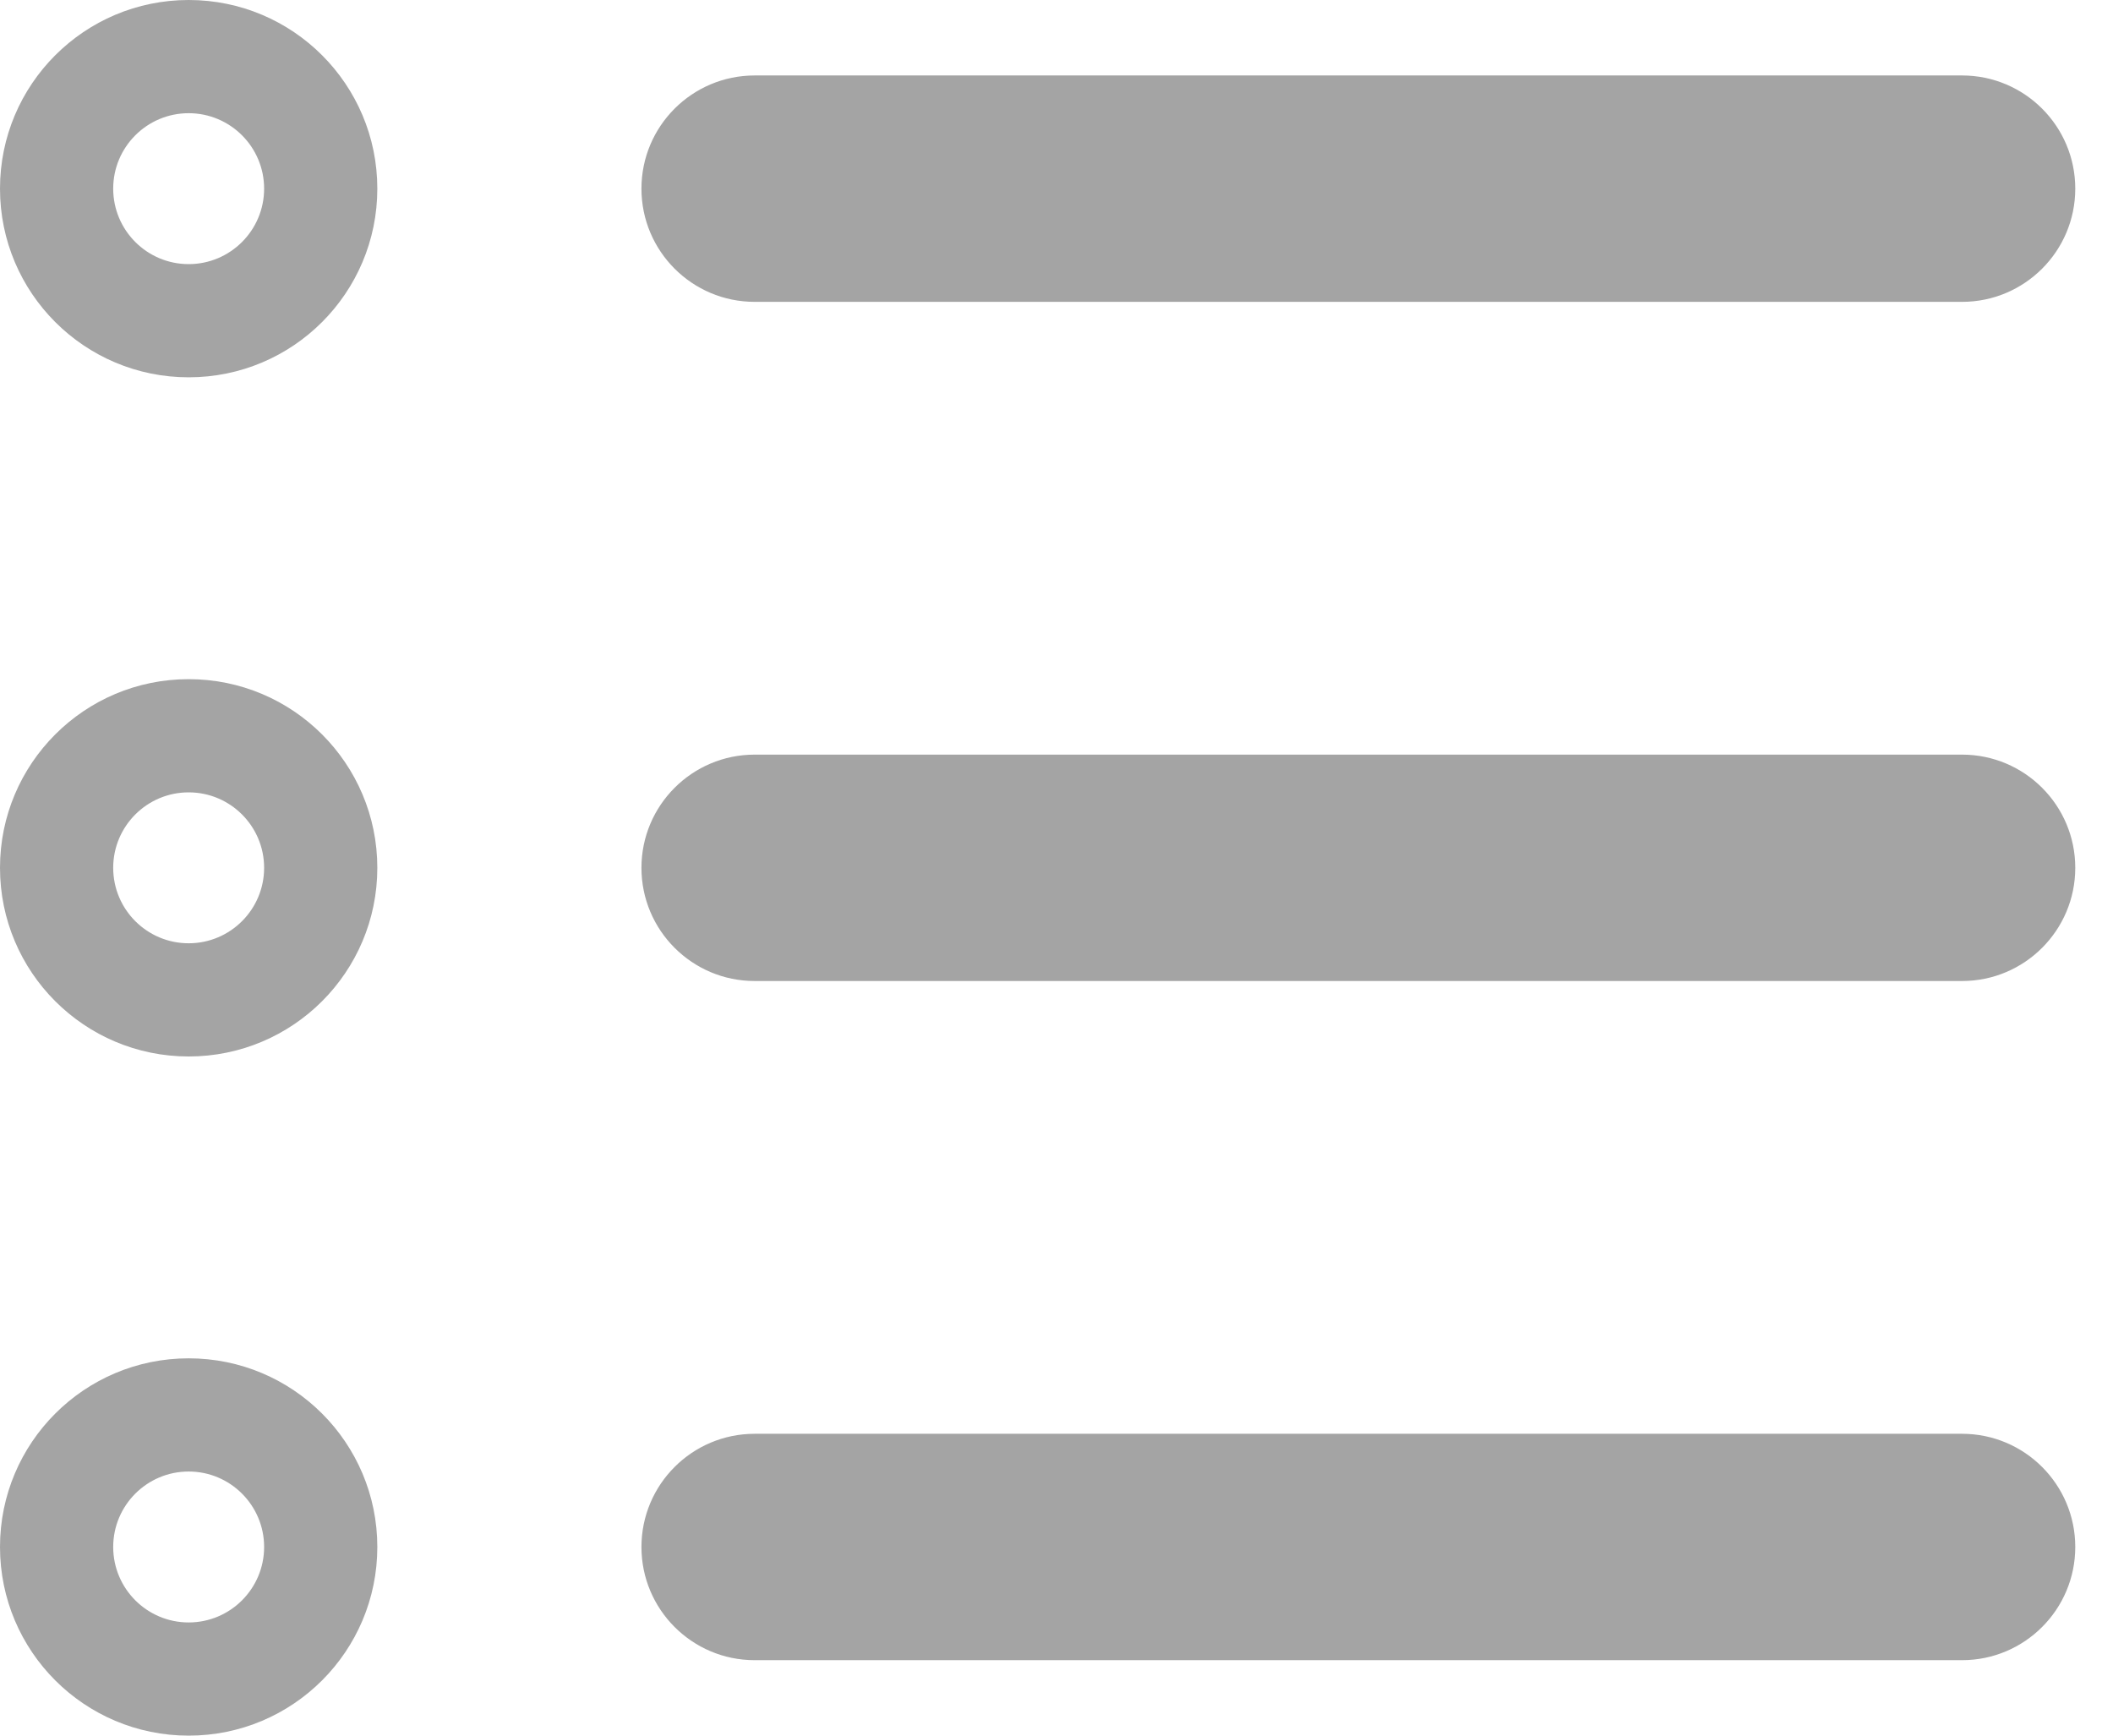 <?xml version="1.0" encoding="UTF-8" standalone="no"?>
<svg width="28px" height="23px" viewBox="0 0 28 23" version="1.1" xmlns="http://www.w3.org/2000/svg" xmlns:xlink="http://www.w3.org/1999/xlink" xmlns:sketch="http://www.bohemiancoding.com/sketch/ns">
    <!-- Generator: Sketch 3.3.3 (12081) - http://www.bohemiancoding.com/sketch -->
    <title>Shape</title>
    <desc>Created with Sketch.</desc>
    <defs></defs>
    <g id="Page-1" stroke="none" stroke-width="1" fill="none" fill-rule="evenodd" sketch:type="MSPage">
        <path d="M26,13 L10,13 C9.172,13 8.5,12.328 8.5,11.5 C8.5,10.672 9.172,10 10,10 L26,10 C26.828,10 27.5,10.672 27.5,11.5 C27.5,12.328 26.828,13 26,13 L26,13 Z M26,4 L10,4 C9.172,4 8.5,3.328 8.5,2.5 C8.5,1.672 9.172,1 10,1 L26,1 C26.828,1 27.5,1.672 27.5,2.5 C27.5,3.328 26.828,4 26,4 L26,4 Z M2.5,23 C1.119,23 0,21.881 0,20.5 C0,19.119 1.119,18 2.5,18 C3.881,18 5,19.119 5,20.5 C5,21.881 3.881,23 2.5,23 L2.5,23 Z M2.5,19.5 C1.948,19.5 1.5,19.948 1.5,20.5 C1.5,21.052 1.948,21.5 2.5,21.5 C3.052,21.5 3.5,21.052 3.5,20.5 C3.5,19.948 3.052,19.5 2.5,19.5 L2.5,19.5 Z M2.5,14 C1.119,14 0,12.881 0,11.5 C0,10.119 1.119,9 2.5,9 C3.881,9 5,10.119 5,11.5 C5,12.881 3.881,14 2.5,14 L2.5,14 Z M2.5,10.5 C1.948,10.5 1.5,10.948 1.5,11.5 C1.5,12.052 1.948,12.5 2.5,12.5 C3.052,12.5 3.5,12.052 3.5,11.5 C3.5,10.948 3.052,10.5 2.5,10.5 L2.5,10.5 Z M2.5,5 C1.119,5 0,3.881 0,2.5 C0,1.119 1.119,0 2.5,0 C3.881,0 5,1.119 5,2.5 C5,3.881 3.881,5 2.5,5 L2.5,5 Z M2.5,1.5 C1.948,1.5 1.5,1.948 1.5,2.5 C1.5,3.052 1.948,3.5 2.5,3.5 C3.052,3.5 3.5,3.052 3.5,2.5 C3.5,1.948 3.052,1.5 2.5,1.5 L2.5,1.5 Z M10,19 L26,19 C26.828,19 27.5,19.672 27.5,20.5 C27.5,21.328 26.828,22 26,22 L10,22 C9.172,22 8.5,21.328 8.5,20.5 C8.5,19.672 9.172,19 10,19 L10,19 Z" id="Shape" fill="#A4A4A4" sketch:type="MSShapeGroup"></path>
    </g>
</svg>